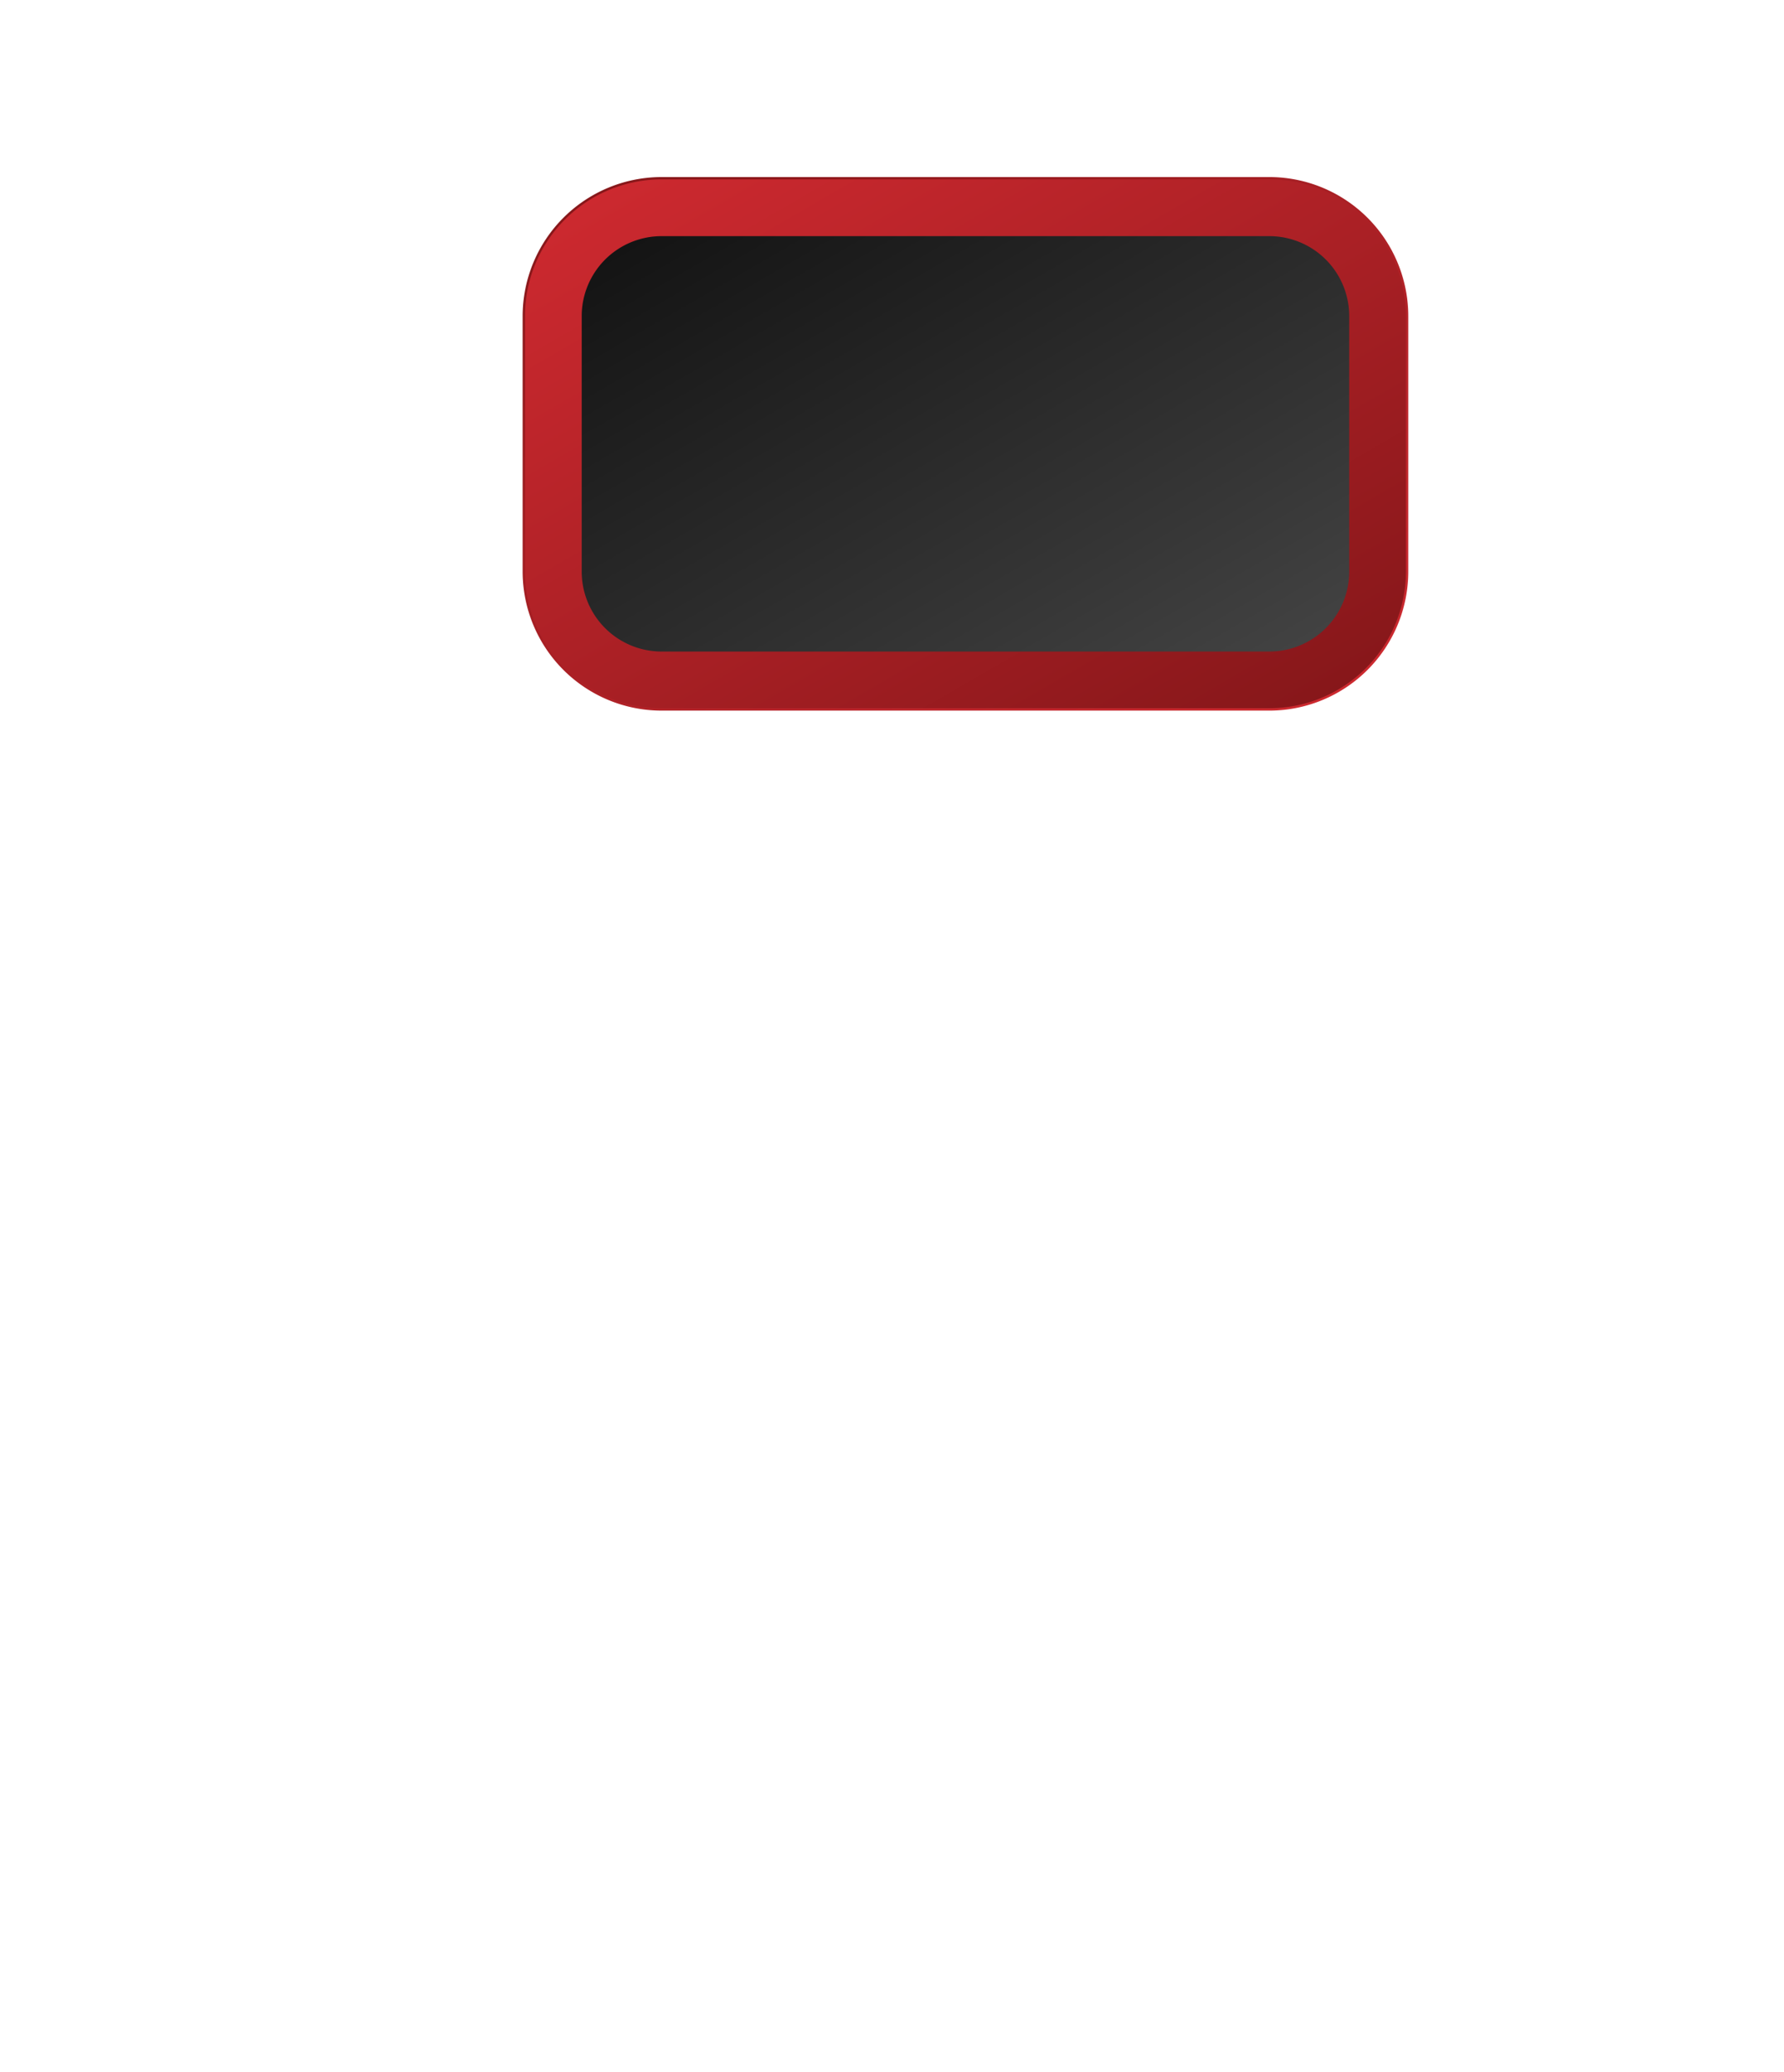<svg xmlns="http://www.w3.org/2000/svg" viewBox="0 0 684 794">
  <linearGradient id="grd1" x1="293.2" x2="447.12" y1="36.78" y2="303.38" gradientUnits="userSpaceOnUse">
    <stop offset="0" stop-color="#87171a"/>
    <stop offset=".48" stop-color="#aa2025"/>
    <stop offset="1" stop-color="#cc292f"/>
  </linearGradient>
  <path fill="url(#grd1)" d="M253.63 272.31a53.3 53.3 0 0 1-53.24-53.24v-97.98a53.3 53.3 0 0 1 53.24-53.24H486.7a53.3 53.3 0 0 1 53.24 53.24v97.98a53.3 53.3 0 0 1-53.24 53.24H253.63z"/>
  <linearGradient id="grd2" x1="293.65" x2="446.67" y1="37.56" y2="302.6" gradientUnits="userSpaceOnUse">
    <stop offset="0" stop-color="#cc292f"/>
    <stop offset=".52" stop-color="#aa2025"/>
    <stop offset="1" stop-color="#87171a"/>
  </linearGradient>
  <path fill="url(#grd2)" d="M253.63 271.4a52.4 52.4 0 0 1-52.34-52.34v-97.98a52.4 52.4 0 0 1 52.34-52.34H486.7a52.4 52.4 0 0 1 52.34 52.34v97.98a52.4 52.4 0 0 1-52.34 52.34H253.63z"/>
  <linearGradient id="grd3" x1="304.52" x2="435.81" y1="56.38" y2="283.78" gradientUnits="userSpaceOnUse">
    <stop offset="0" stop-color="#141414"/>
    <stop offset=".75" stop-color="#363636"/>
    <stop offset="1" stop-color="#424242"/>
  </linearGradient>
  <path fill="url(#grd3)" d="M253.63 249.67a30.64 30.64 0 0 1-30.6-30.6v-97.98a30.64 30.64 0 0 1 30.6-30.6H486.7a30.64 30.64 0 0 1 30.6 30.6v97.98a30.64 30.64 0 0 1-30.6 30.6H253.63z"/>
</svg>
